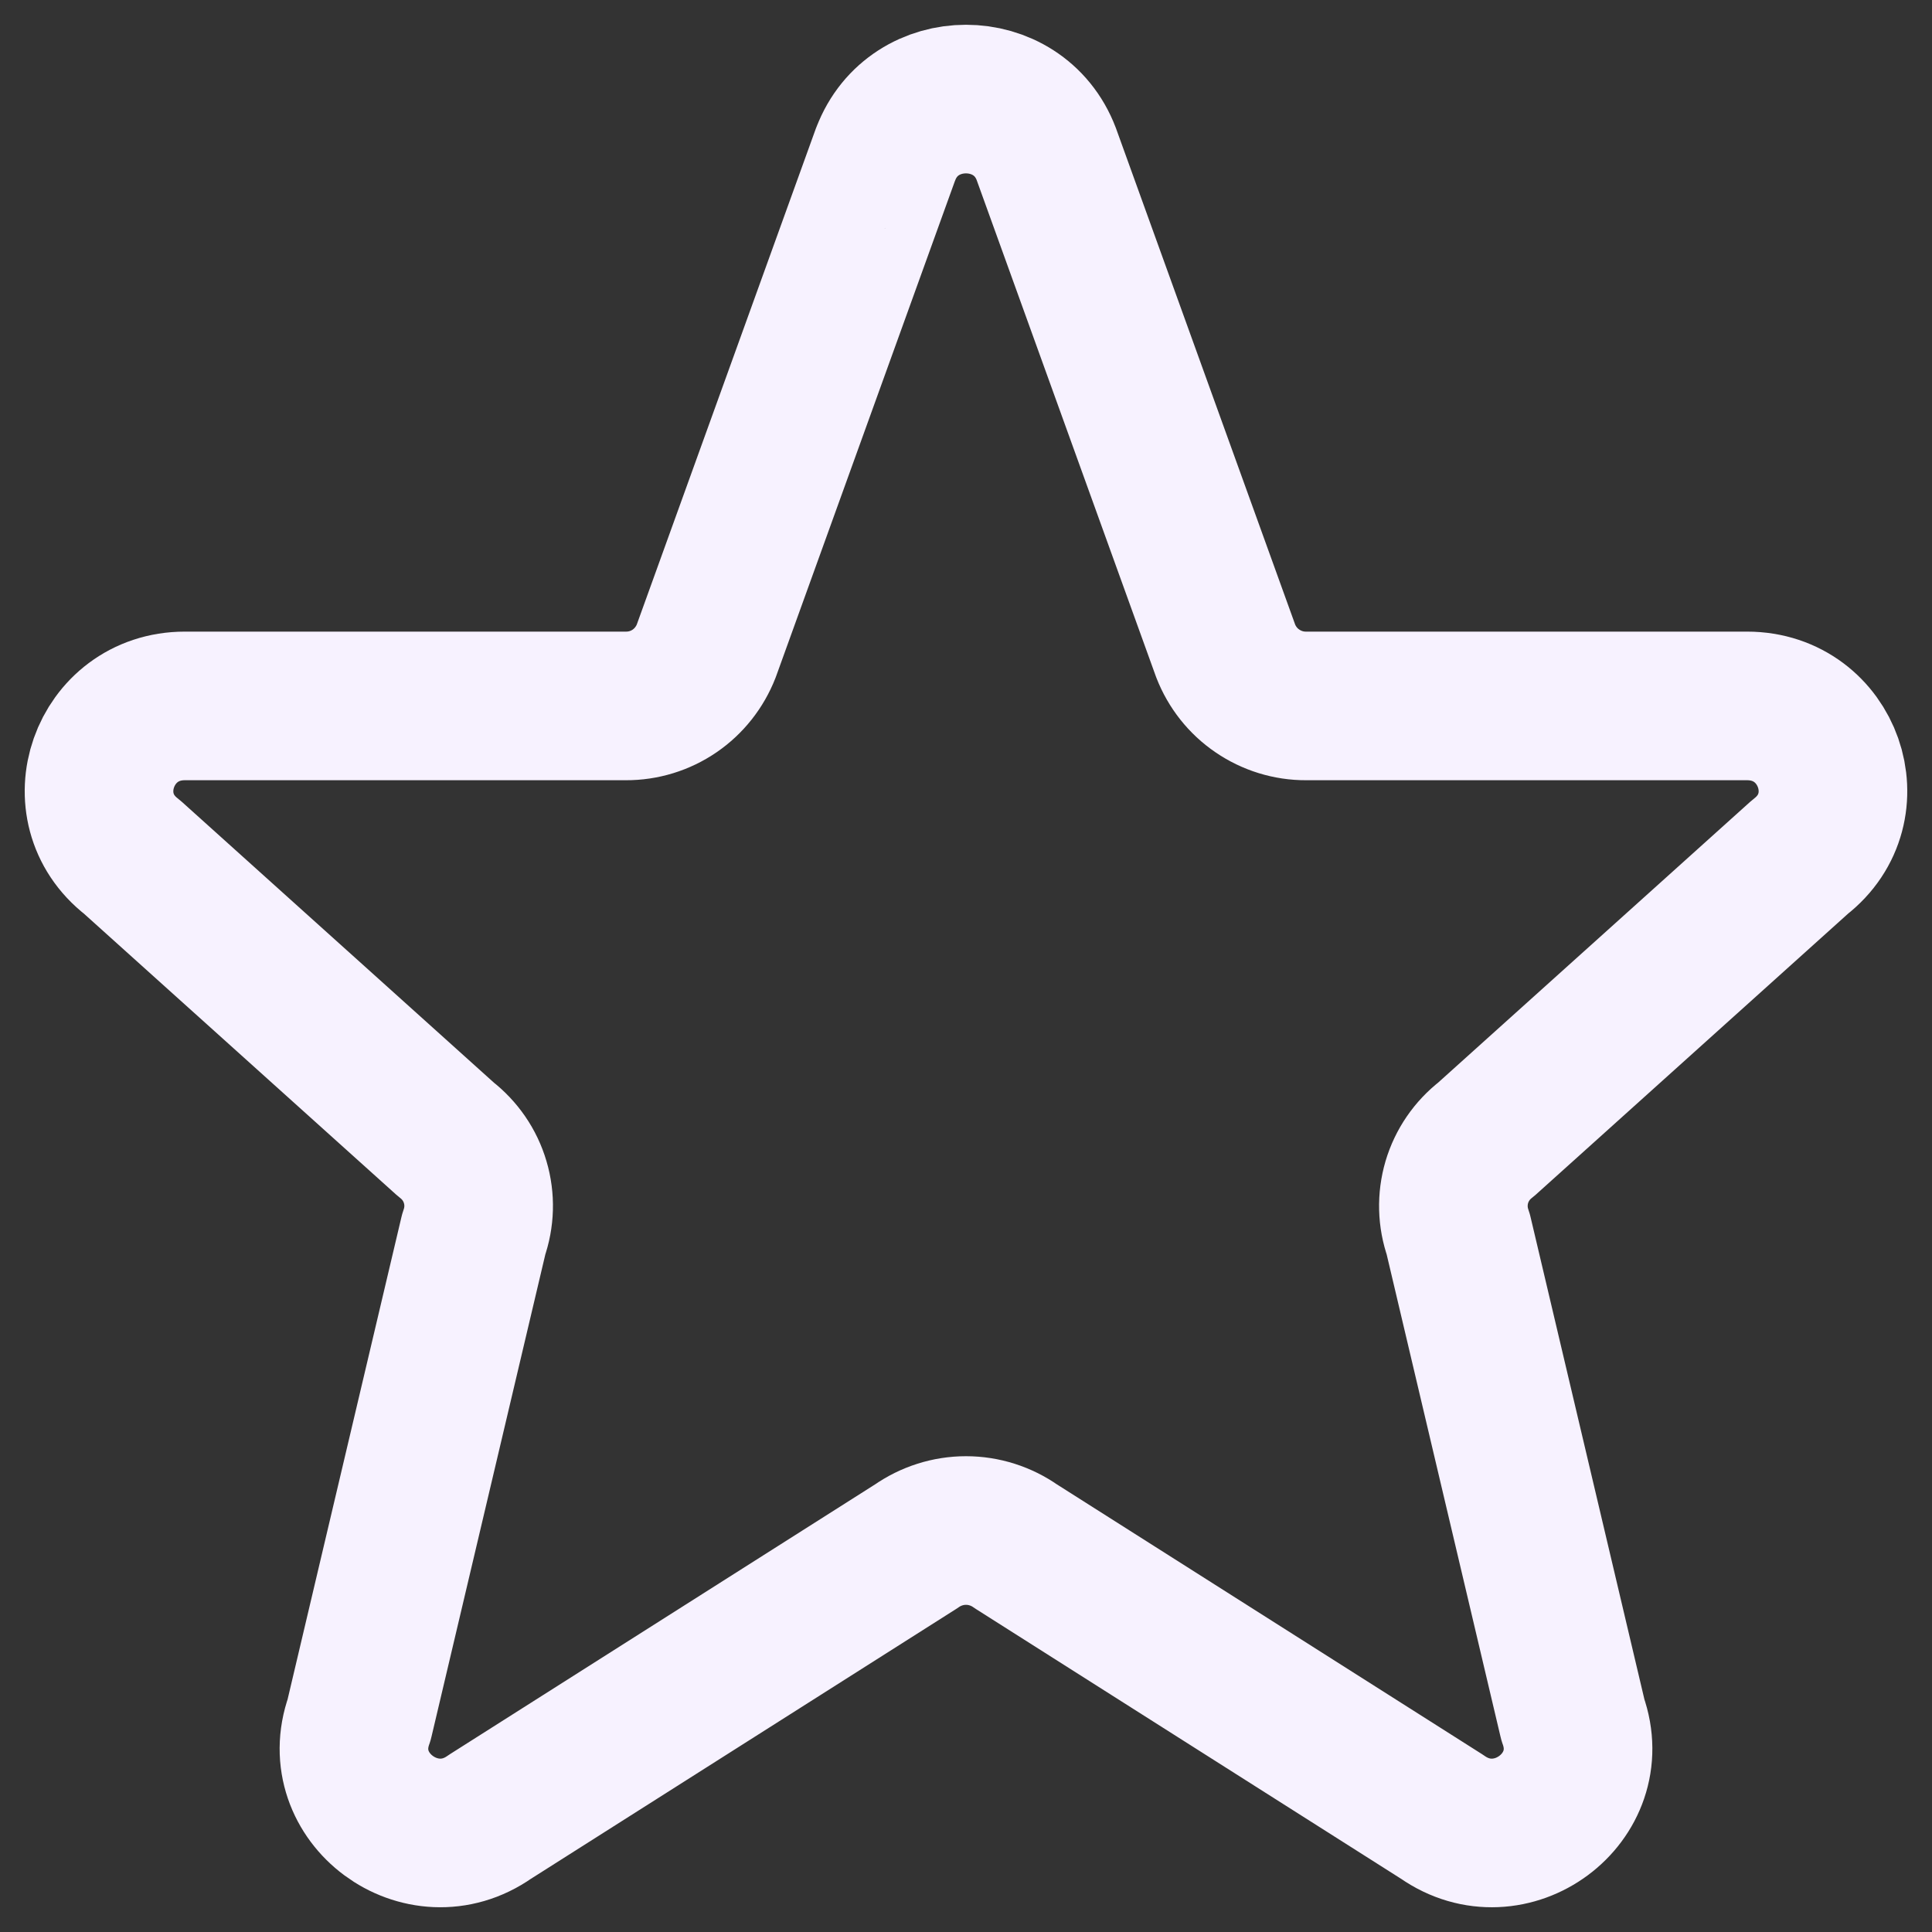 <svg width="26" height="26" viewBox="0 0 26 26" fill="none" xmlns="http://www.w3.org/2000/svg">
<rect x="0" y="0" width="26" height="26" fill="#333333" stroke="none"/>
<path d="M11.92 2.072C12.293 1.087 13.706 1.087 14.08 2.072L16.495 8.761C16.58 8.979 16.728 9.167 16.921 9.298C17.114 9.43 17.342 9.501 17.576 9.5H23.511C24.607 9.5 25.086 10.865 24.223 11.533L20 15.333C19.811 15.479 19.673 15.68 19.605 15.909C19.538 16.138 19.544 16.382 19.624 16.607L21.167 23.144C21.542 24.194 20.327 25.096 19.407 24.45L13.671 20.81C13.475 20.672 13.24 20.597 13 20.597C12.76 20.597 12.526 20.672 12.329 20.81L6.593 24.45C5.675 25.096 4.458 24.193 4.833 23.144L6.376 16.607C6.456 16.382 6.463 16.138 6.395 15.909C6.328 15.68 6.189 15.479 6 15.333L1.777 11.533C0.913 10.865 1.394 9.5 2.488 9.5H8.423C8.657 9.501 8.885 9.431 9.078 9.299C9.271 9.167 9.419 8.979 9.504 8.761L11.919 2.072H11.92Z" stroke="#F7F2FF" stroke-width="2" stroke-linecap="round" stroke-linejoin="round"/>
</svg>
